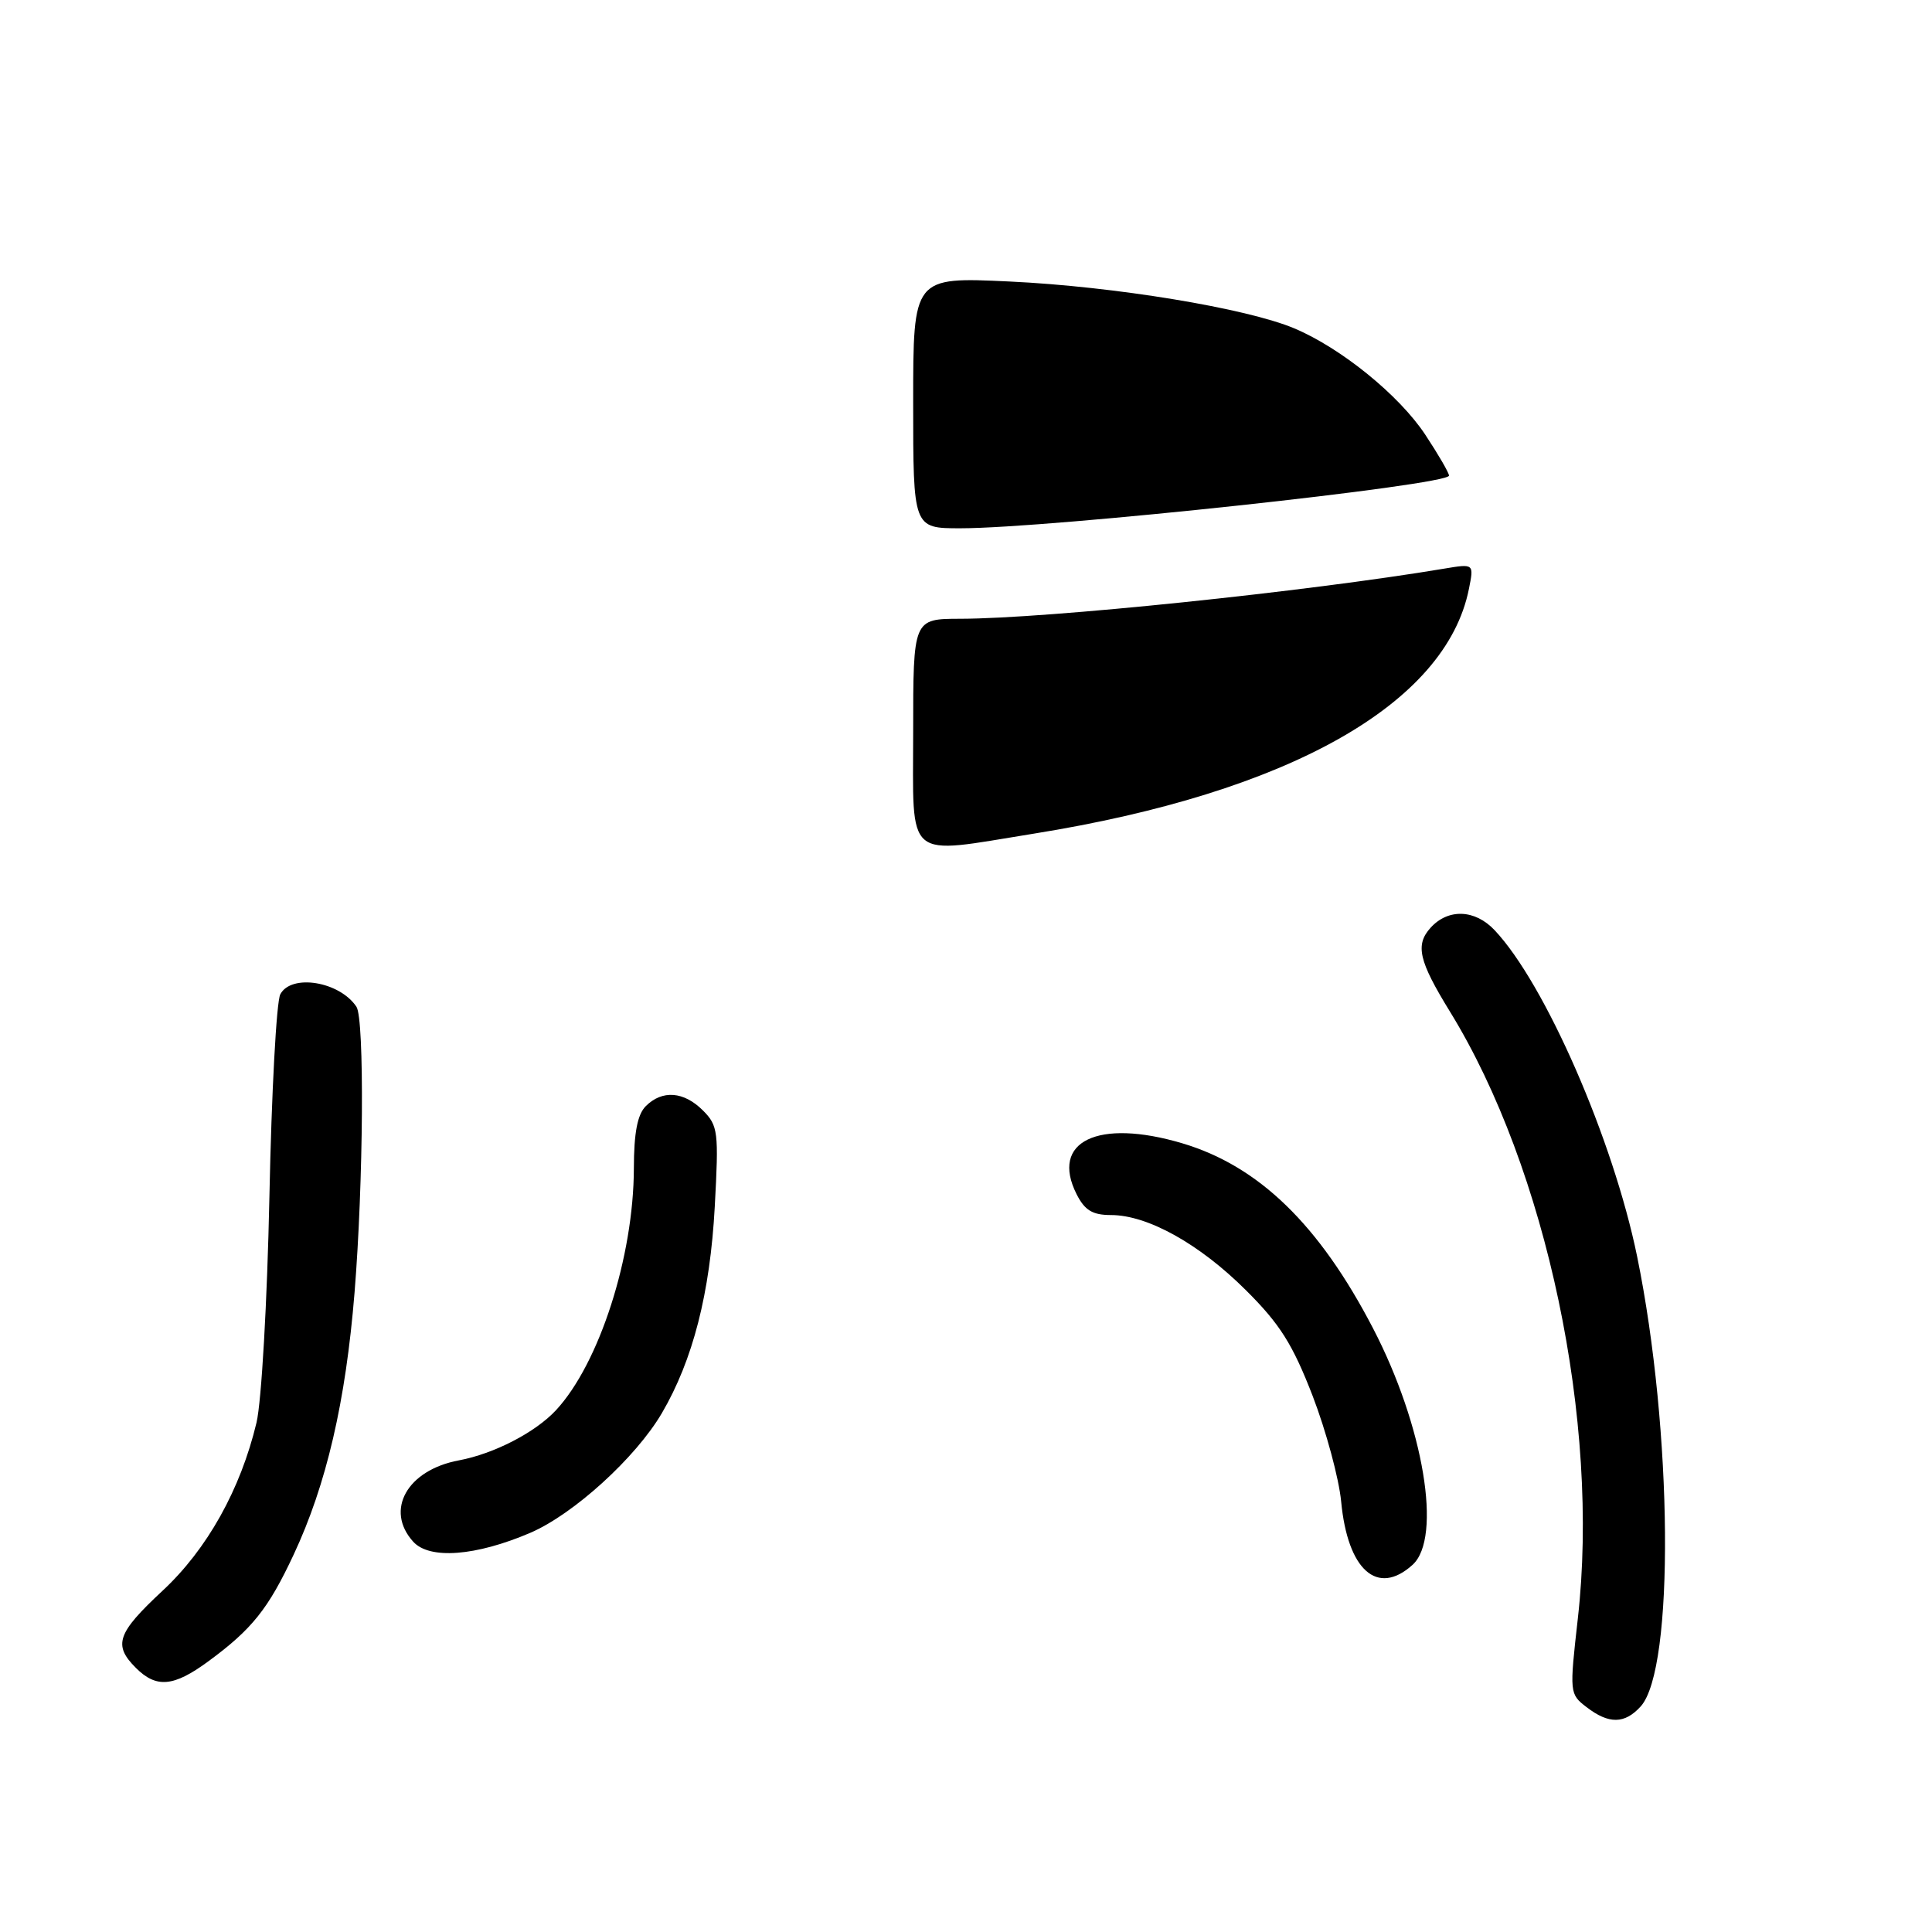 <?xml version="1.0" encoding="UTF-8" standalone="no"?>
<!DOCTYPE svg PUBLIC "-//W3C//DTD SVG 1.1//EN" "http://www.w3.org/Graphics/SVG/1.1/DTD/svg11.dtd" >
<svg xmlns="http://www.w3.org/2000/svg" xmlns:xlink="http://www.w3.org/1999/xlink" version="1.1" viewBox="0 0 256 256">
 <g >
 <path fill="currentColor"
d=" M 217.40 226.11 C 221.90 221.14 221.64 189.52 216.93 166.50 C 213.75 150.99 204.74 130.34 198.04 123.25 C 195.44 120.49 191.89 120.36 189.56 122.93 C 187.50 125.21 187.99 127.32 192.13 134.05 C 204.95 154.89 212.02 188.45 209.07 214.47 C 207.96 224.31 207.97 224.47 210.22 226.20 C 213.18 228.48 215.28 228.45 217.40 226.11 Z  M 27.60 220.14 C 33.40 215.88 35.55 213.18 38.91 206.00 C 43.25 196.73 45.81 185.73 46.98 171.27 C 48.16 156.74 48.31 135.01 47.23 133.40 C 44.99 130.04 38.60 129.00 37.14 131.75 C 36.63 132.71 35.98 144.75 35.70 158.50 C 35.41 172.47 34.65 185.71 33.99 188.50 C 31.87 197.37 27.44 205.30 21.53 210.79 C 15.51 216.40 14.97 217.97 18.00 221.00 C 20.72 223.72 23.00 223.52 27.60 220.14 Z  M 187.17 207.35 C 191.13 203.76 188.65 188.93 181.93 176.00 C 174.80 162.27 166.78 154.50 156.65 151.49 C 145.47 148.17 139.12 151.24 142.66 158.25 C 143.74 160.38 144.77 161.00 147.21 161.00 C 152.06 161.00 158.93 164.82 165.08 170.95 C 169.60 175.44 171.28 178.12 173.93 184.96 C 175.72 189.62 177.42 195.92 177.71 198.96 C 178.57 208.06 182.52 211.56 187.17 207.35 Z  M 70.26 203.11 C 76.01 200.64 84.24 193.15 87.70 187.25 C 91.81 180.23 94.09 171.35 94.71 159.89 C 95.25 149.97 95.15 149.15 93.14 147.14 C 90.61 144.61 87.75 144.39 85.57 146.57 C 84.46 147.68 84.00 150.10 83.99 154.82 C 83.96 166.52 79.41 180.66 73.68 186.85 C 70.93 189.81 65.47 192.63 60.79 193.51 C 53.95 194.79 50.97 200.10 54.75 204.28 C 56.91 206.67 63.04 206.20 70.26 203.11 Z  M 121.00 97.00 C 121.00 82.00 121.00 82.00 127.25 81.99 C 138.72 81.97 173.13 78.40 191.41 75.34 C 195.31 74.69 195.31 74.69 194.64 78.03 C 191.59 93.30 170.73 105.04 137.00 110.46 C 119.71 113.24 121.00 114.33 121.00 97.00 Z  M 121.00 53.35 C 121.00 36.70 121.00 36.70 133.75 37.30 C 147.63 37.95 165.17 40.84 171.50 43.51 C 177.70 46.12 185.39 52.36 188.85 57.59 C 190.58 60.21 192.00 62.65 192.00 63.02 C 192.00 64.29 139.07 70.00 127.25 70.00 C 121.00 70.00 121.00 70.00 121.00 53.35 Z "/>
</g>
</svg>